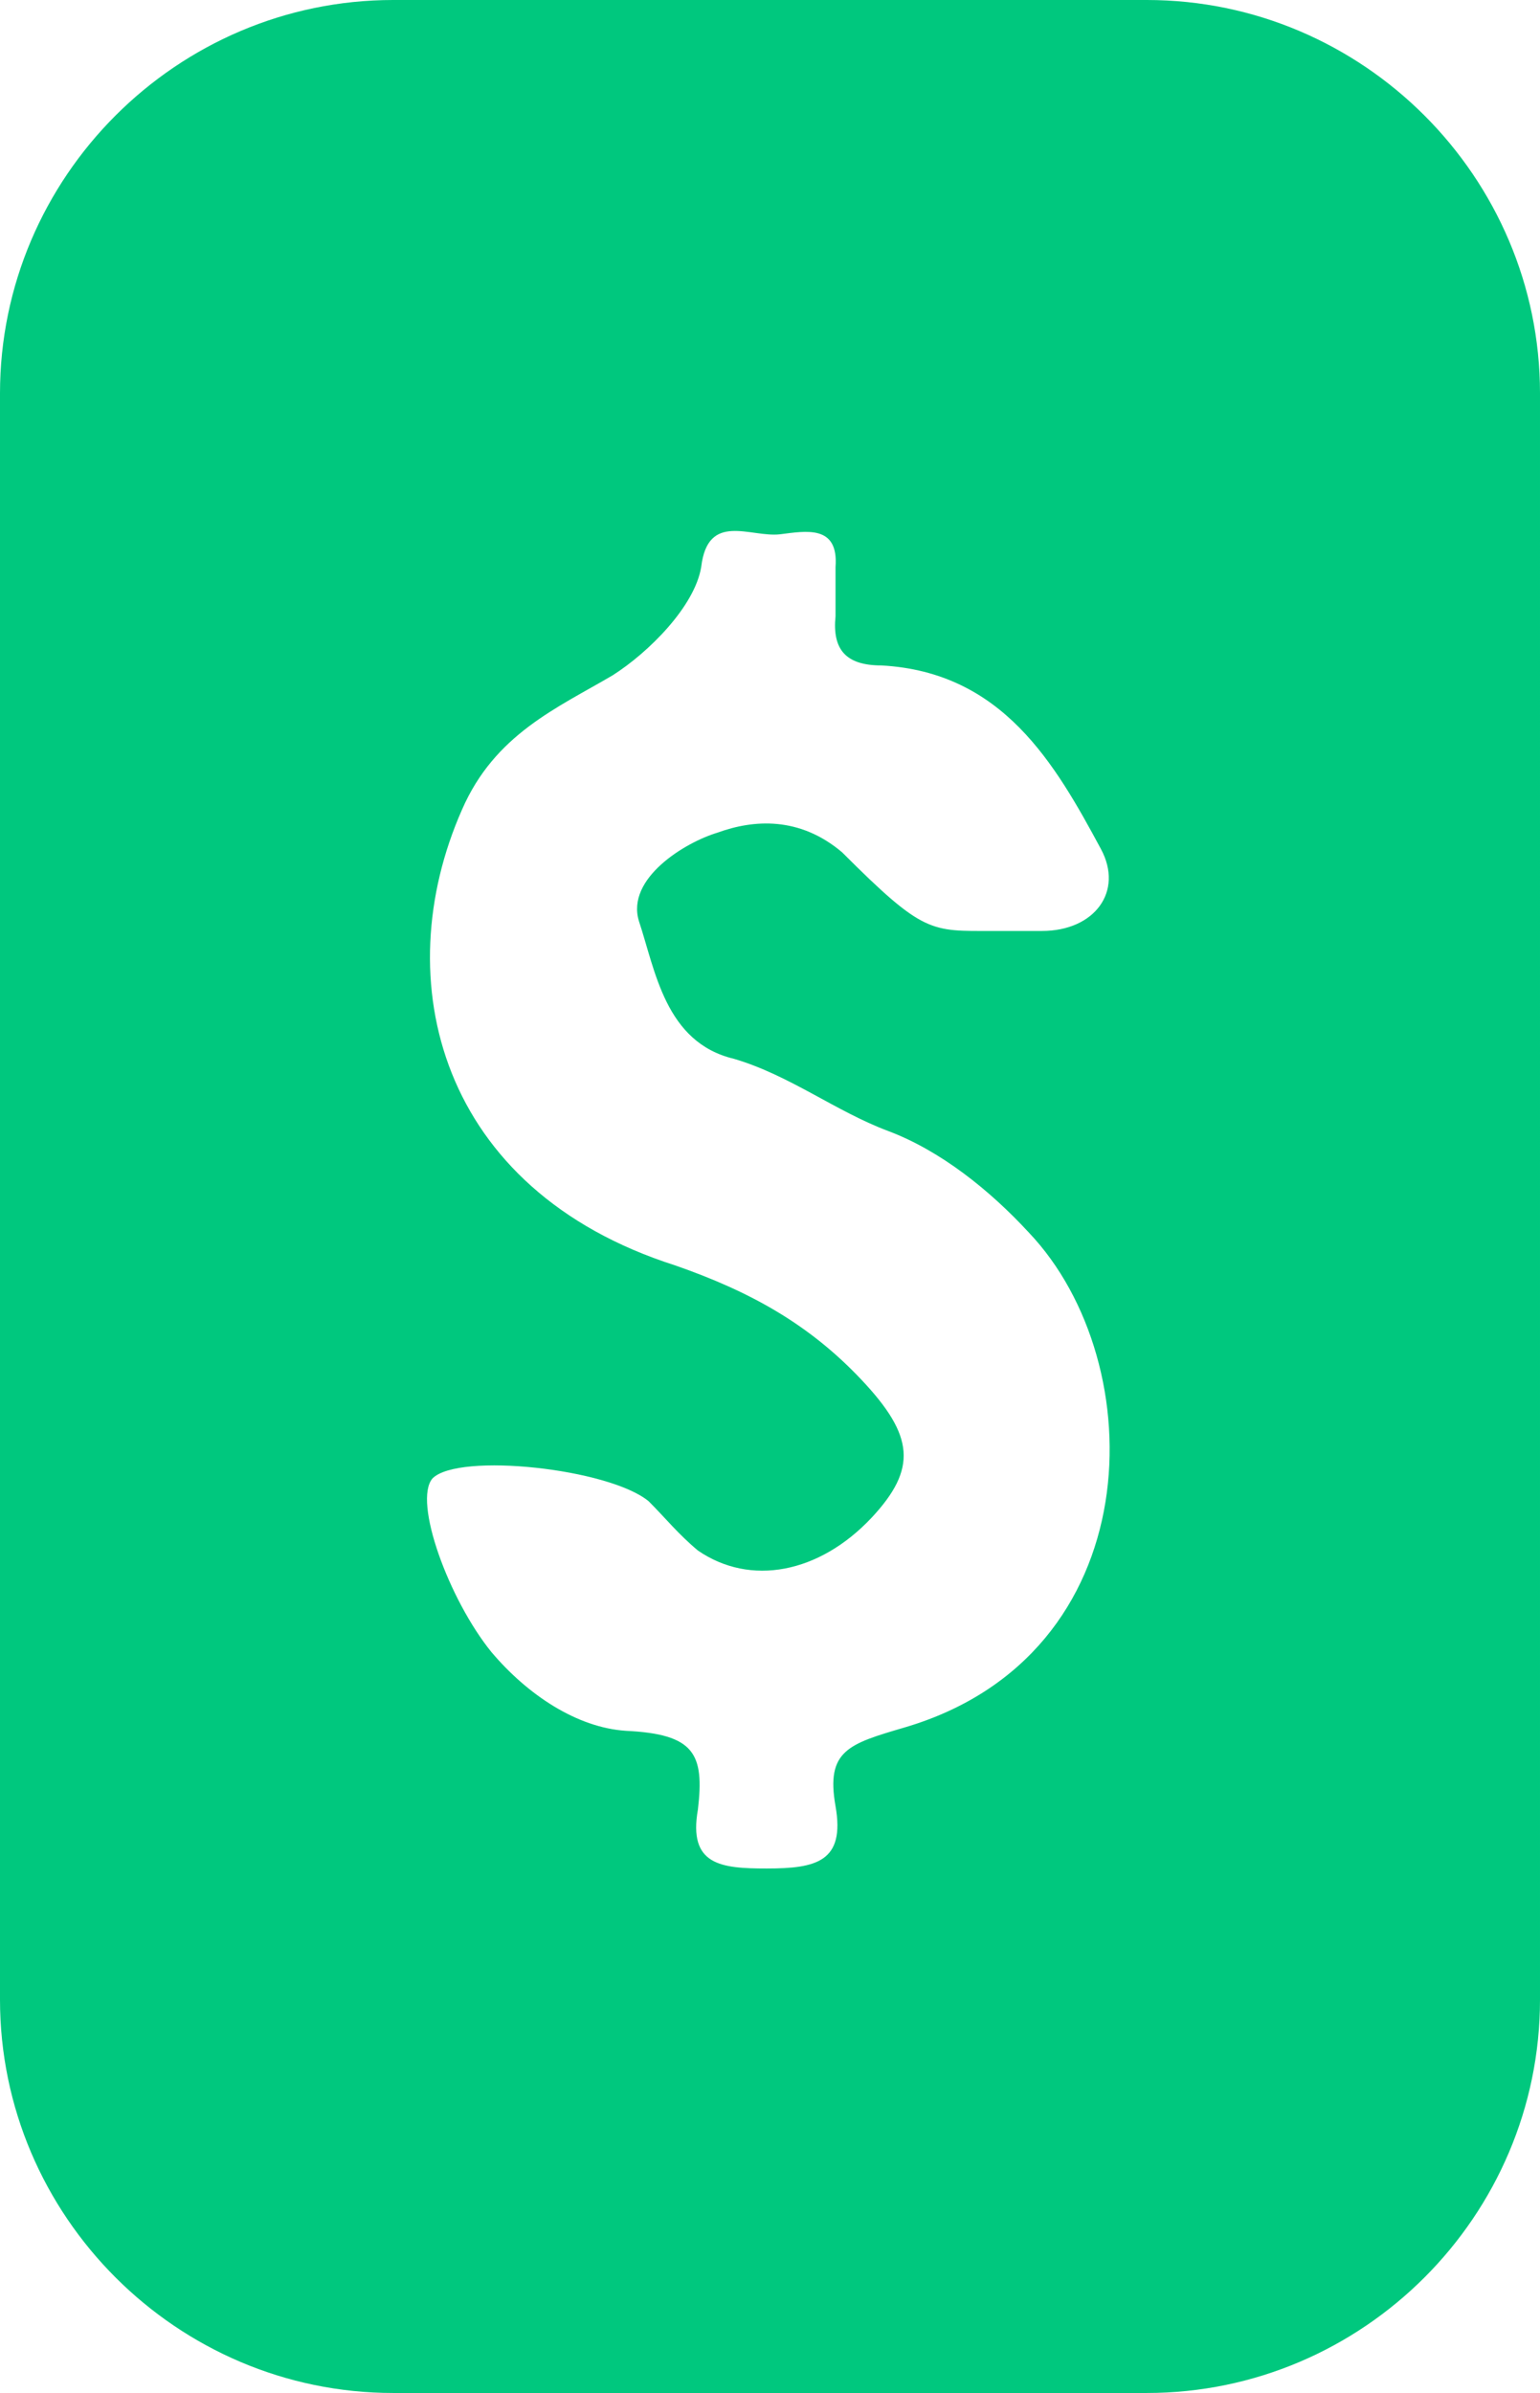 <?xml version="1.0" encoding="utf-8"?>
<!-- Generator: Adobe Illustrator 26.4.1, SVG Export Plug-In . SVG Version: 6.00 Build 0)  -->
<svg version="1.1" id="Camada_1" xmlns="http://www.w3.org/2000/svg" xmlns:xlink="http://www.w3.org/1999/xlink" x="0px" y="0px"
	 viewBox="0 0 47 73" style="enable-background:new 0 0 47 73;" xml:space="preserve">
<style type="text/css">
	.st0{fill:#00C87E;}
	.st1{fill:none;}
</style>
<path class="st0" d="M35,0H12C5.4,0,0,5.4,0,12V61c0,6.6,5.4,12,12,12h23c6.6,0,12-5.4,12-12V12C47,5.4,41.6,0,35,0z M19.5,28.1
	c0.5,1.5,0.8,3.7,2.9,4.2c1.7,0.5,3.1,1.6,4.7,2.2c1.6,0.6,3.1,1.8,4.3,3.1c3.8,4,3.7,12.9-3.8,15.1c-1.7,0.5-2.4,0.7-2.1,2.4
	c0.3,1.7-0.6,1.9-2.1,1.9c-1.4,0-2.4-0.1-2.1-1.8c0.2-1.7-0.1-2.3-2.2-2.4c-1.5-0.1-3-1.1-4.1-2.4c-1.3-1.6-2.4-4.6-1.8-5.3
	c0.8-0.8,5.4-0.3,6.6,0.7c0.5,0.5,0.9,1,1.5,1.5c1.6,1.1,3.7,0.7,5.3-1c1.4-1.5,1.3-2.5-0.3-4.2c-1.6-1.7-3.4-2.7-5.7-3.5
	c-7.2-2.3-8.8-8.7-6.5-13.9c1-2.3,2.9-3.1,4.6-4.1c1.1-0.7,2.5-2.1,2.7-3.3c0.2-1.7,1.5-0.9,2.4-1c0.8-0.1,1.8-0.3,1.7,1
	c0,0.5,0,1,0,1.5c-0.1,1,0.3,1.5,1.4,1.5c3.7,0.2,5.3,3,6.7,5.6c0.7,1.3-0.2,2.5-1.8,2.5c-0.5,0-0.9,0-1.5,0c-1.9,0-2.1,0.1-4.6-2.4
	c-1.3-1.1-2.7-1-3.8-0.6C20.9,25.7,19.1,26.8,19.5,28.1z"/>
</svg>
